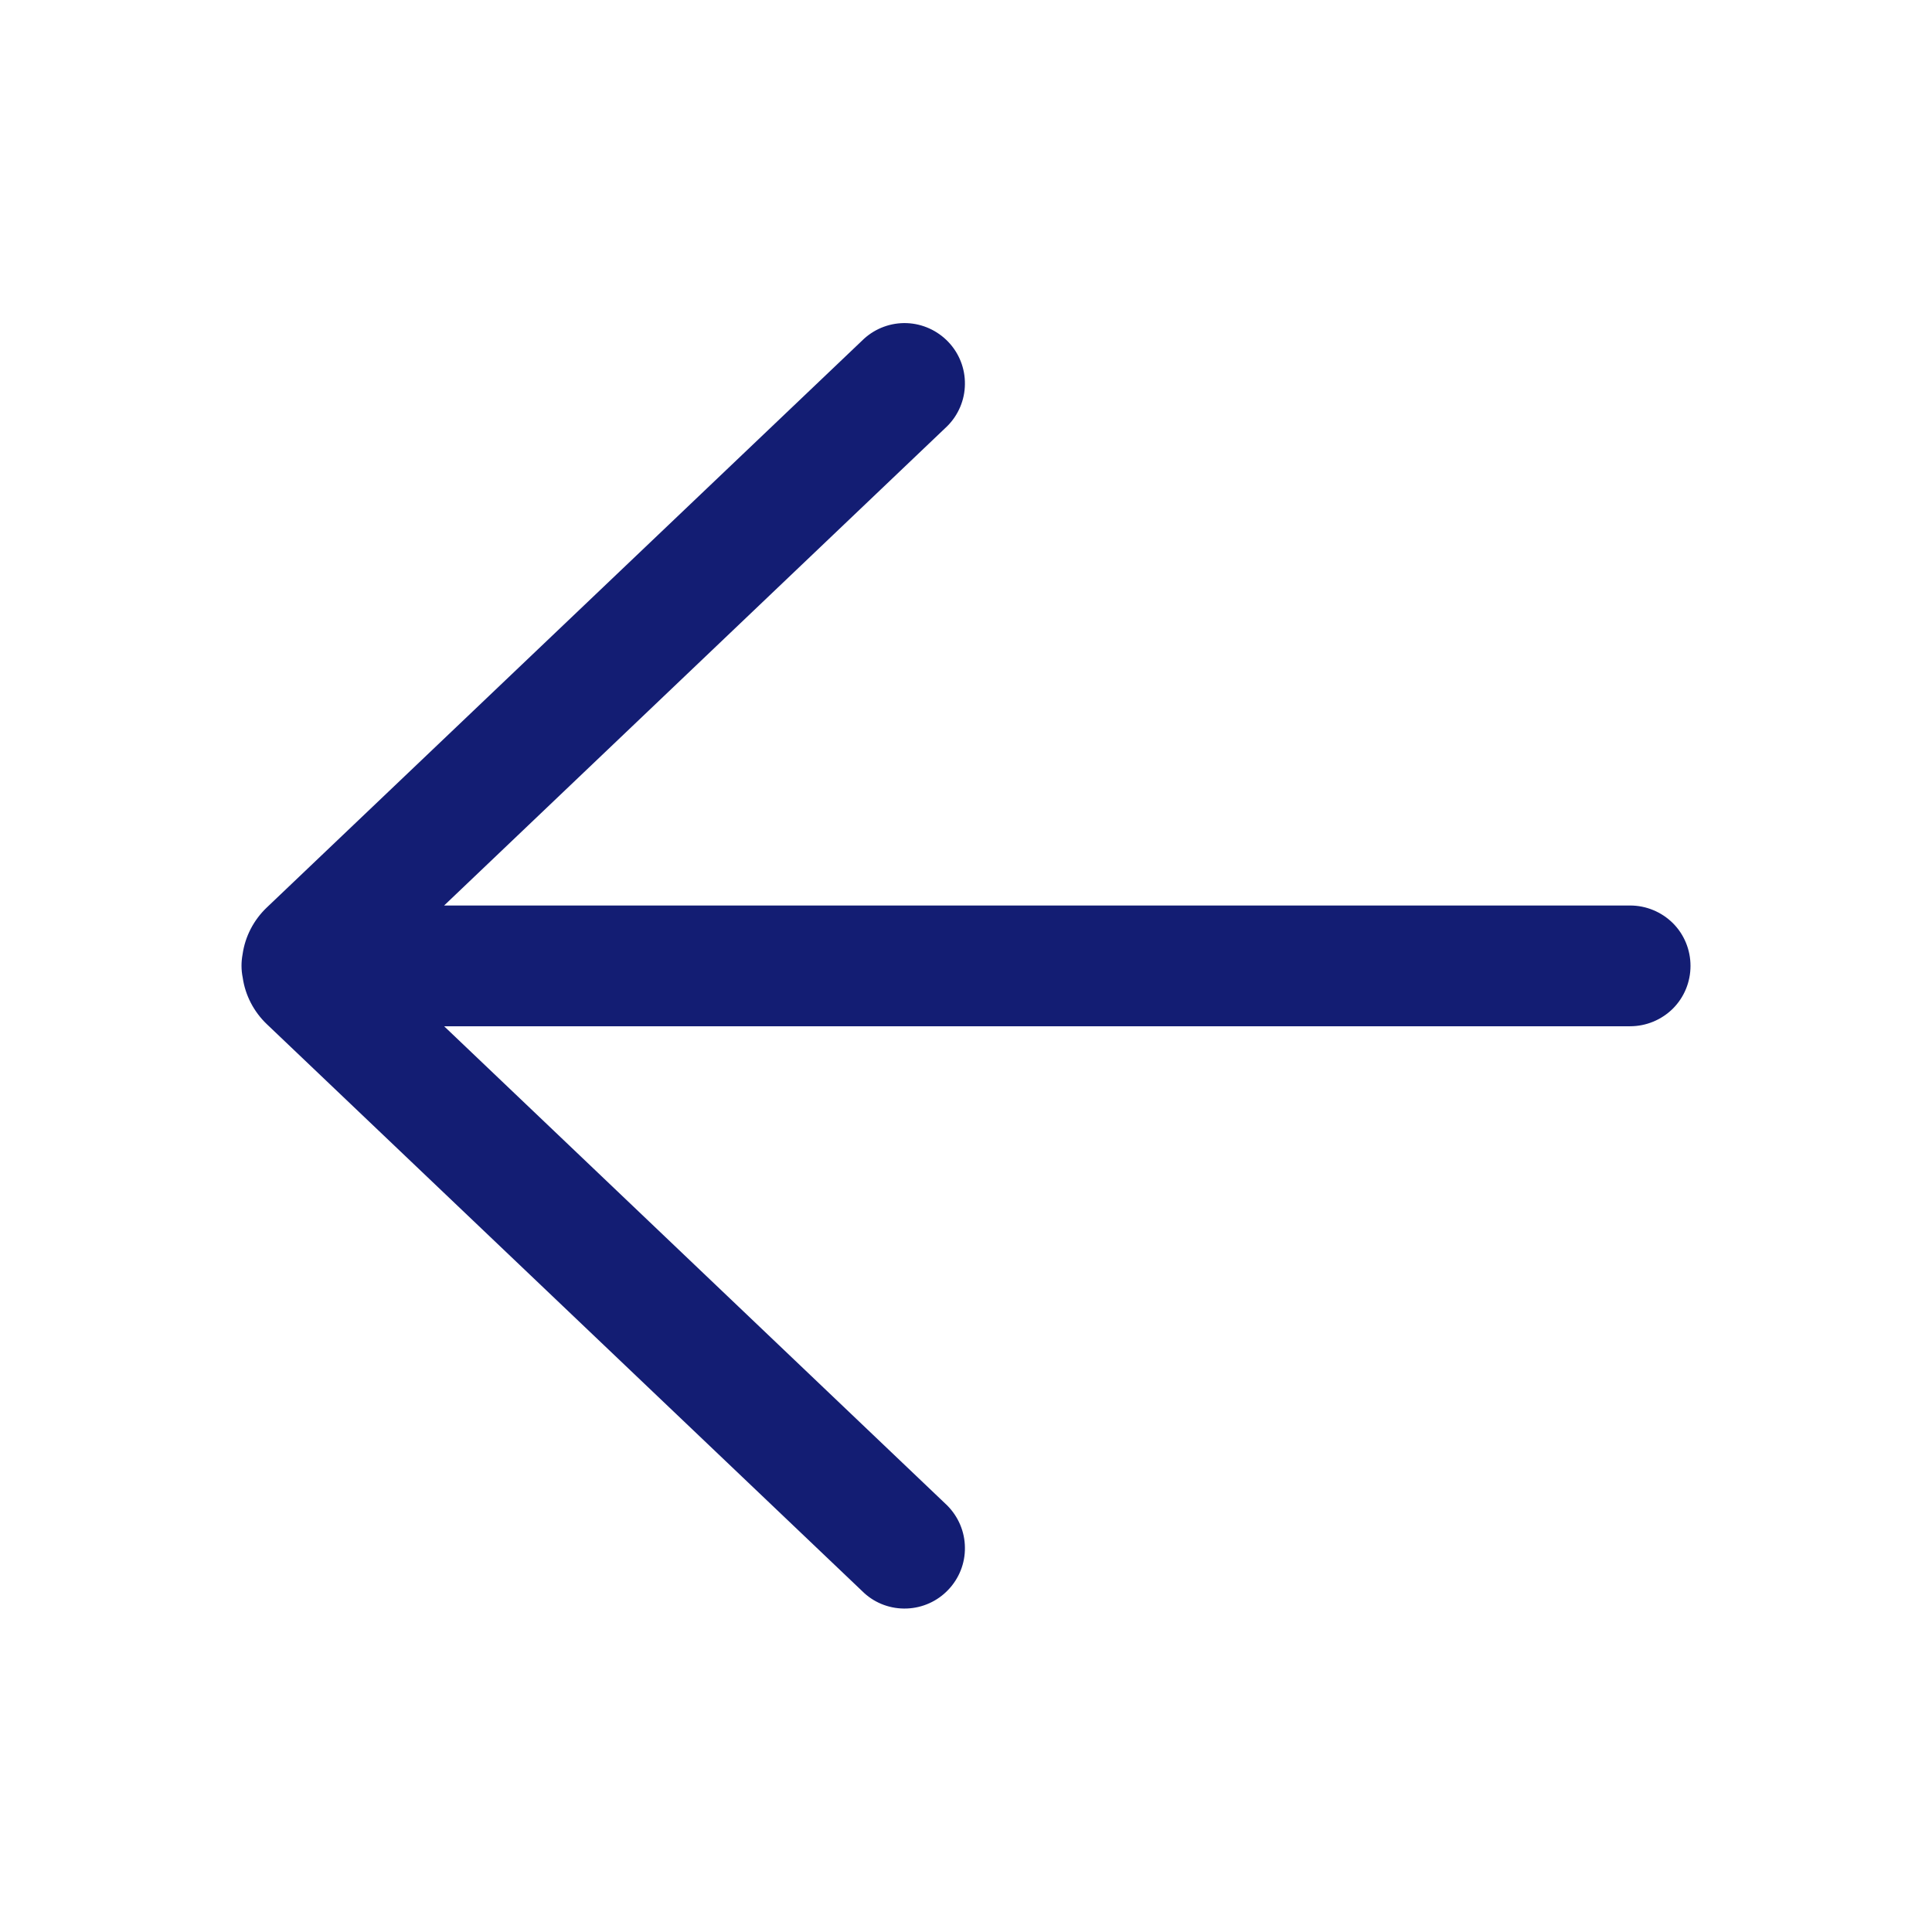 <svg width="16" height="16" viewBox="0 0 16 16" fill="none" xmlns="http://www.w3.org/2000/svg">
<path d="M7.156 13.192C7.252 13.28 7.379 13.326 7.51 13.321C7.64 13.316 7.763 13.261 7.853 13.166C7.943 13.072 7.993 12.946 7.991 12.816C7.99 12.685 7.937 12.561 7.845 12.468L3.678 8.499H13.5C13.633 8.499 13.76 8.446 13.854 8.353C13.948 8.259 14 8.132 14 7.999C14 7.866 13.948 7.739 13.854 7.645C13.76 7.552 13.633 7.499 13.5 7.499H3.678L7.845 3.529C7.937 3.437 7.99 3.312 7.991 3.182C7.993 3.051 7.943 2.925 7.853 2.831C7.763 2.737 7.64 2.681 7.51 2.676C7.379 2.671 7.252 2.718 7.156 2.805L2.209 7.516C2.101 7.619 2.03 7.755 2.009 7.903C1.997 7.967 1.997 8.032 2.01 8.096C2.031 8.243 2.102 8.379 2.21 8.482L7.156 13.192Z" fill="#131D73"/>
</svg>

